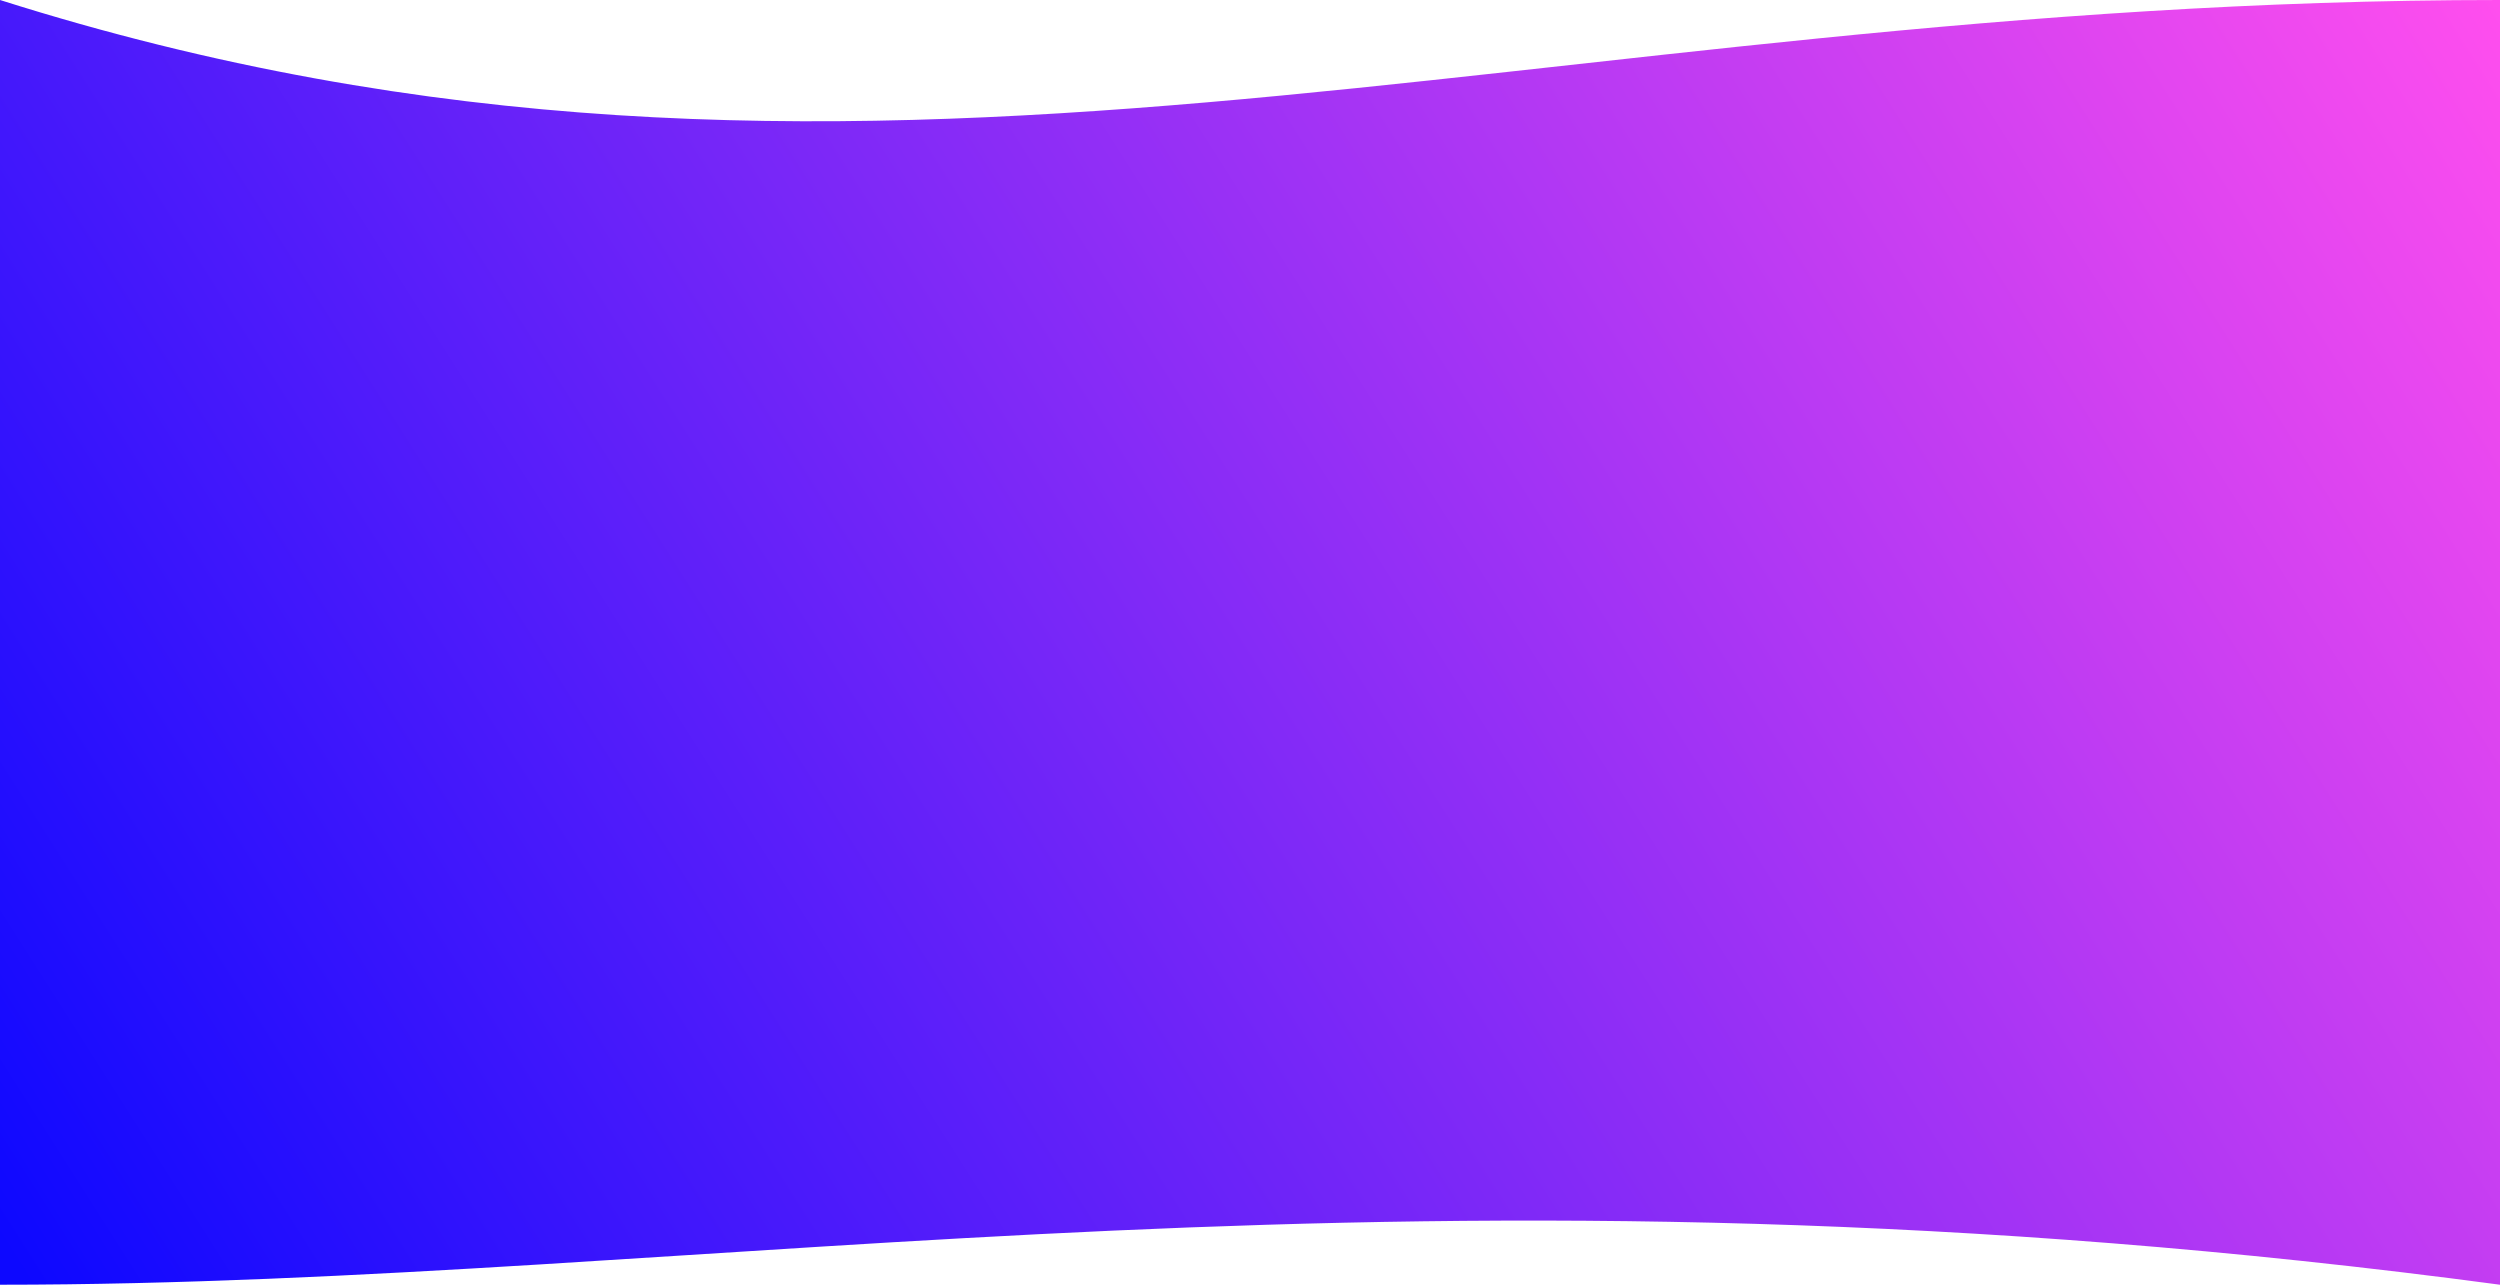 <svg width="1152" height="592" viewBox="0 0 1152 592" fill="none" xmlns="http://www.w3.org/2000/svg">
<path d="M0 0C397 125.748 702.116 0 1152 0V592C655 525.5 329 592 0 592V0Z" fill="url(#paint0_linear)" fill-opacity="0.97"/>
<defs>
<linearGradient id="paint0_linear" x1="12" y1="592" x2="1091.92" y2="-94.51" gradientUnits="userSpaceOnUse">
<stop stop-color="#0500FF"/>
<stop offset="1" stop-color="#FF48ED"/>
</linearGradient>
</defs>
</svg>
